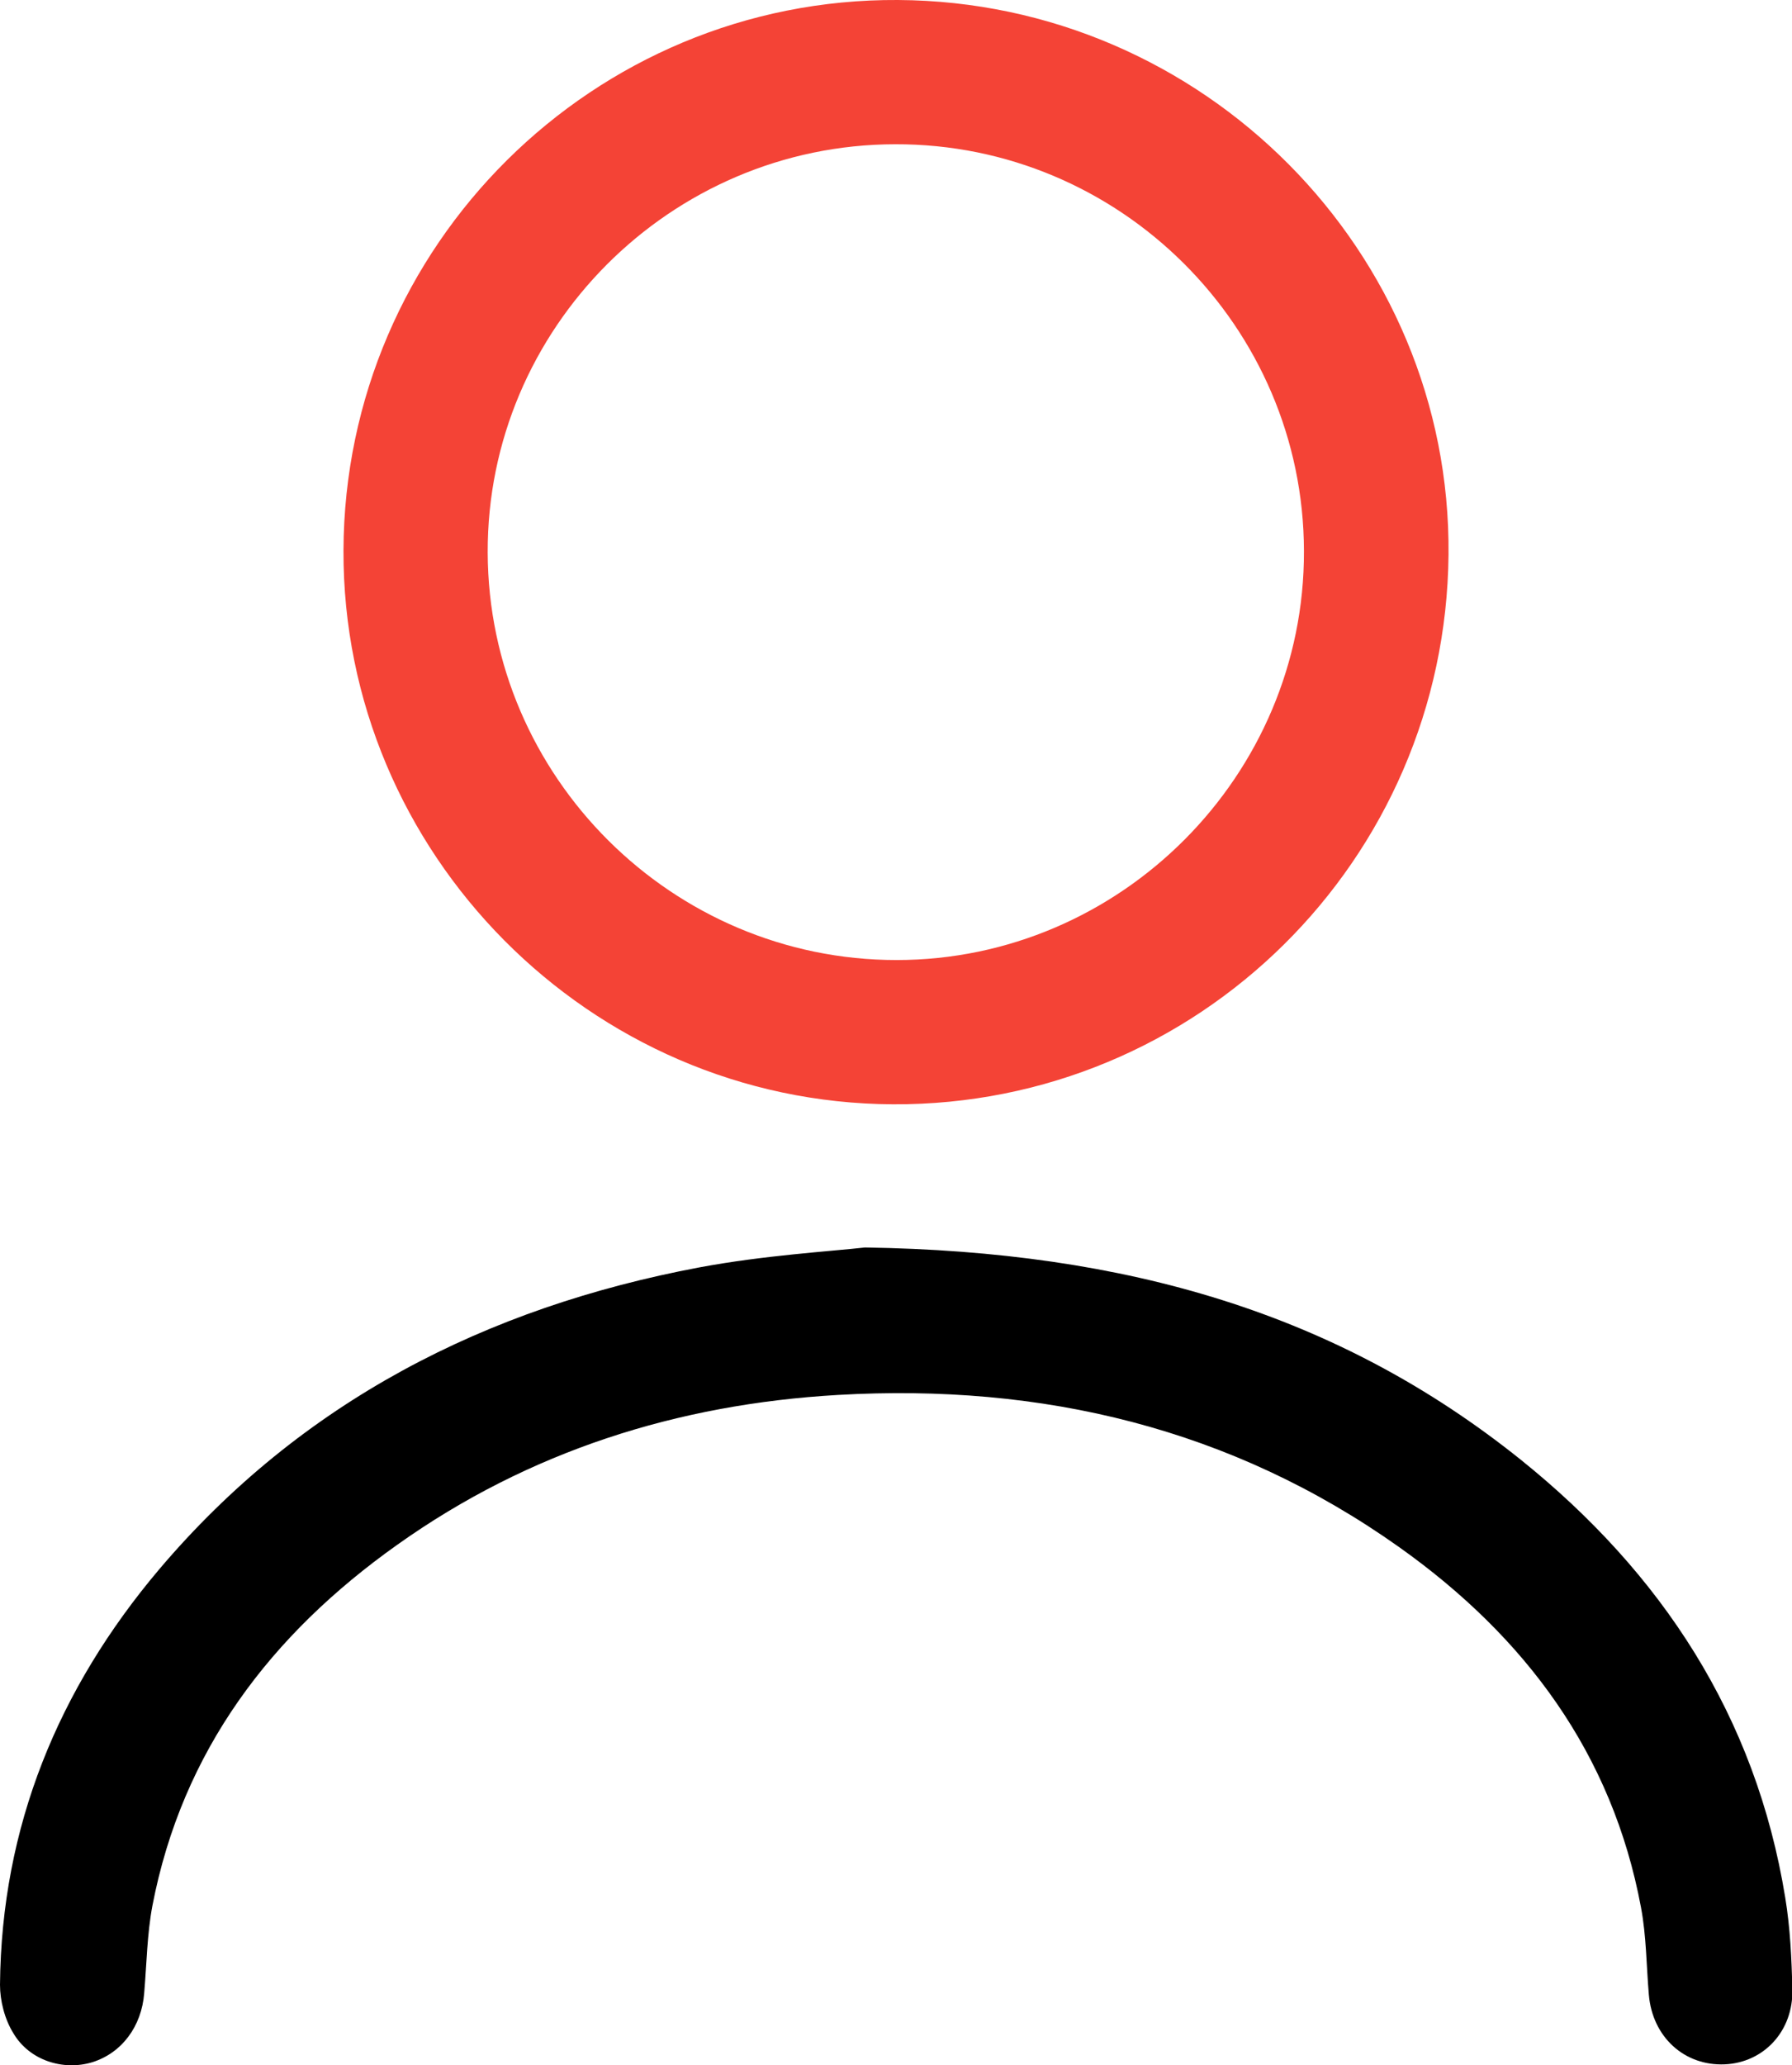 <?xml version="1.0" encoding="UTF-8"?>
<svg id="Layer_2" xmlns="http://www.w3.org/2000/svg" viewBox="0 0 50.45 58.12">
  <defs>
    <style>
      .cls-1 {
        fill: #f44336;
      }
    </style>
  </defs>
  <g id="Layer_1-2" data-name="Layer_1">
    <g>
      <path class="cls-1" d="M25.28,0c8.59.05,15.58,7.08,15.5,15.61-.08,8.6-7.07,15.51-15.64,15.47-8.53-.04-15.5-7.07-15.47-15.59C9.7,6.91,16.71-.05,25.28,0ZM25.24,27.02c6.31,0,11.49-5.2,11.47-11.51-.01-6.32-5.19-11.47-11.51-11.45-6.33.01-11.49,5.19-11.47,11.49.02,6.32,5.2,11.47,11.51,11.47Z"/>
      <path d="M24.35,35.11c7.38.11,13.33,1.86,18.46,5.97,3.97,3.19,6.62,7.22,7.45,12.33.14.85.18,1.72.2,2.58.03,1.17-.8,2.06-1.9,2.11-1.14.05-2.04-.77-2.14-1.96-.07-.82-.07-1.65-.22-2.45-.81-4.35-3.27-7.63-6.8-10.14-4.73-3.36-10.07-4.62-15.81-4.29-4.51.26-8.7,1.58-12.41,4.22-3.55,2.52-6.05,5.79-6.89,10.16-.15.8-.16,1.63-.23,2.45-.07.94-.63,1.69-1.46,1.95-.82.25-1.77-.05-2.22-.81C.13,56.83,0,56.31,0,55.86c.04-4.45,1.64-8.33,4.48-11.69,4-4.72,9.2-7.37,15.21-8.5,1.82-.34,3.68-.45,4.66-.56Z"/>
    </g>
  </g>
</svg>
